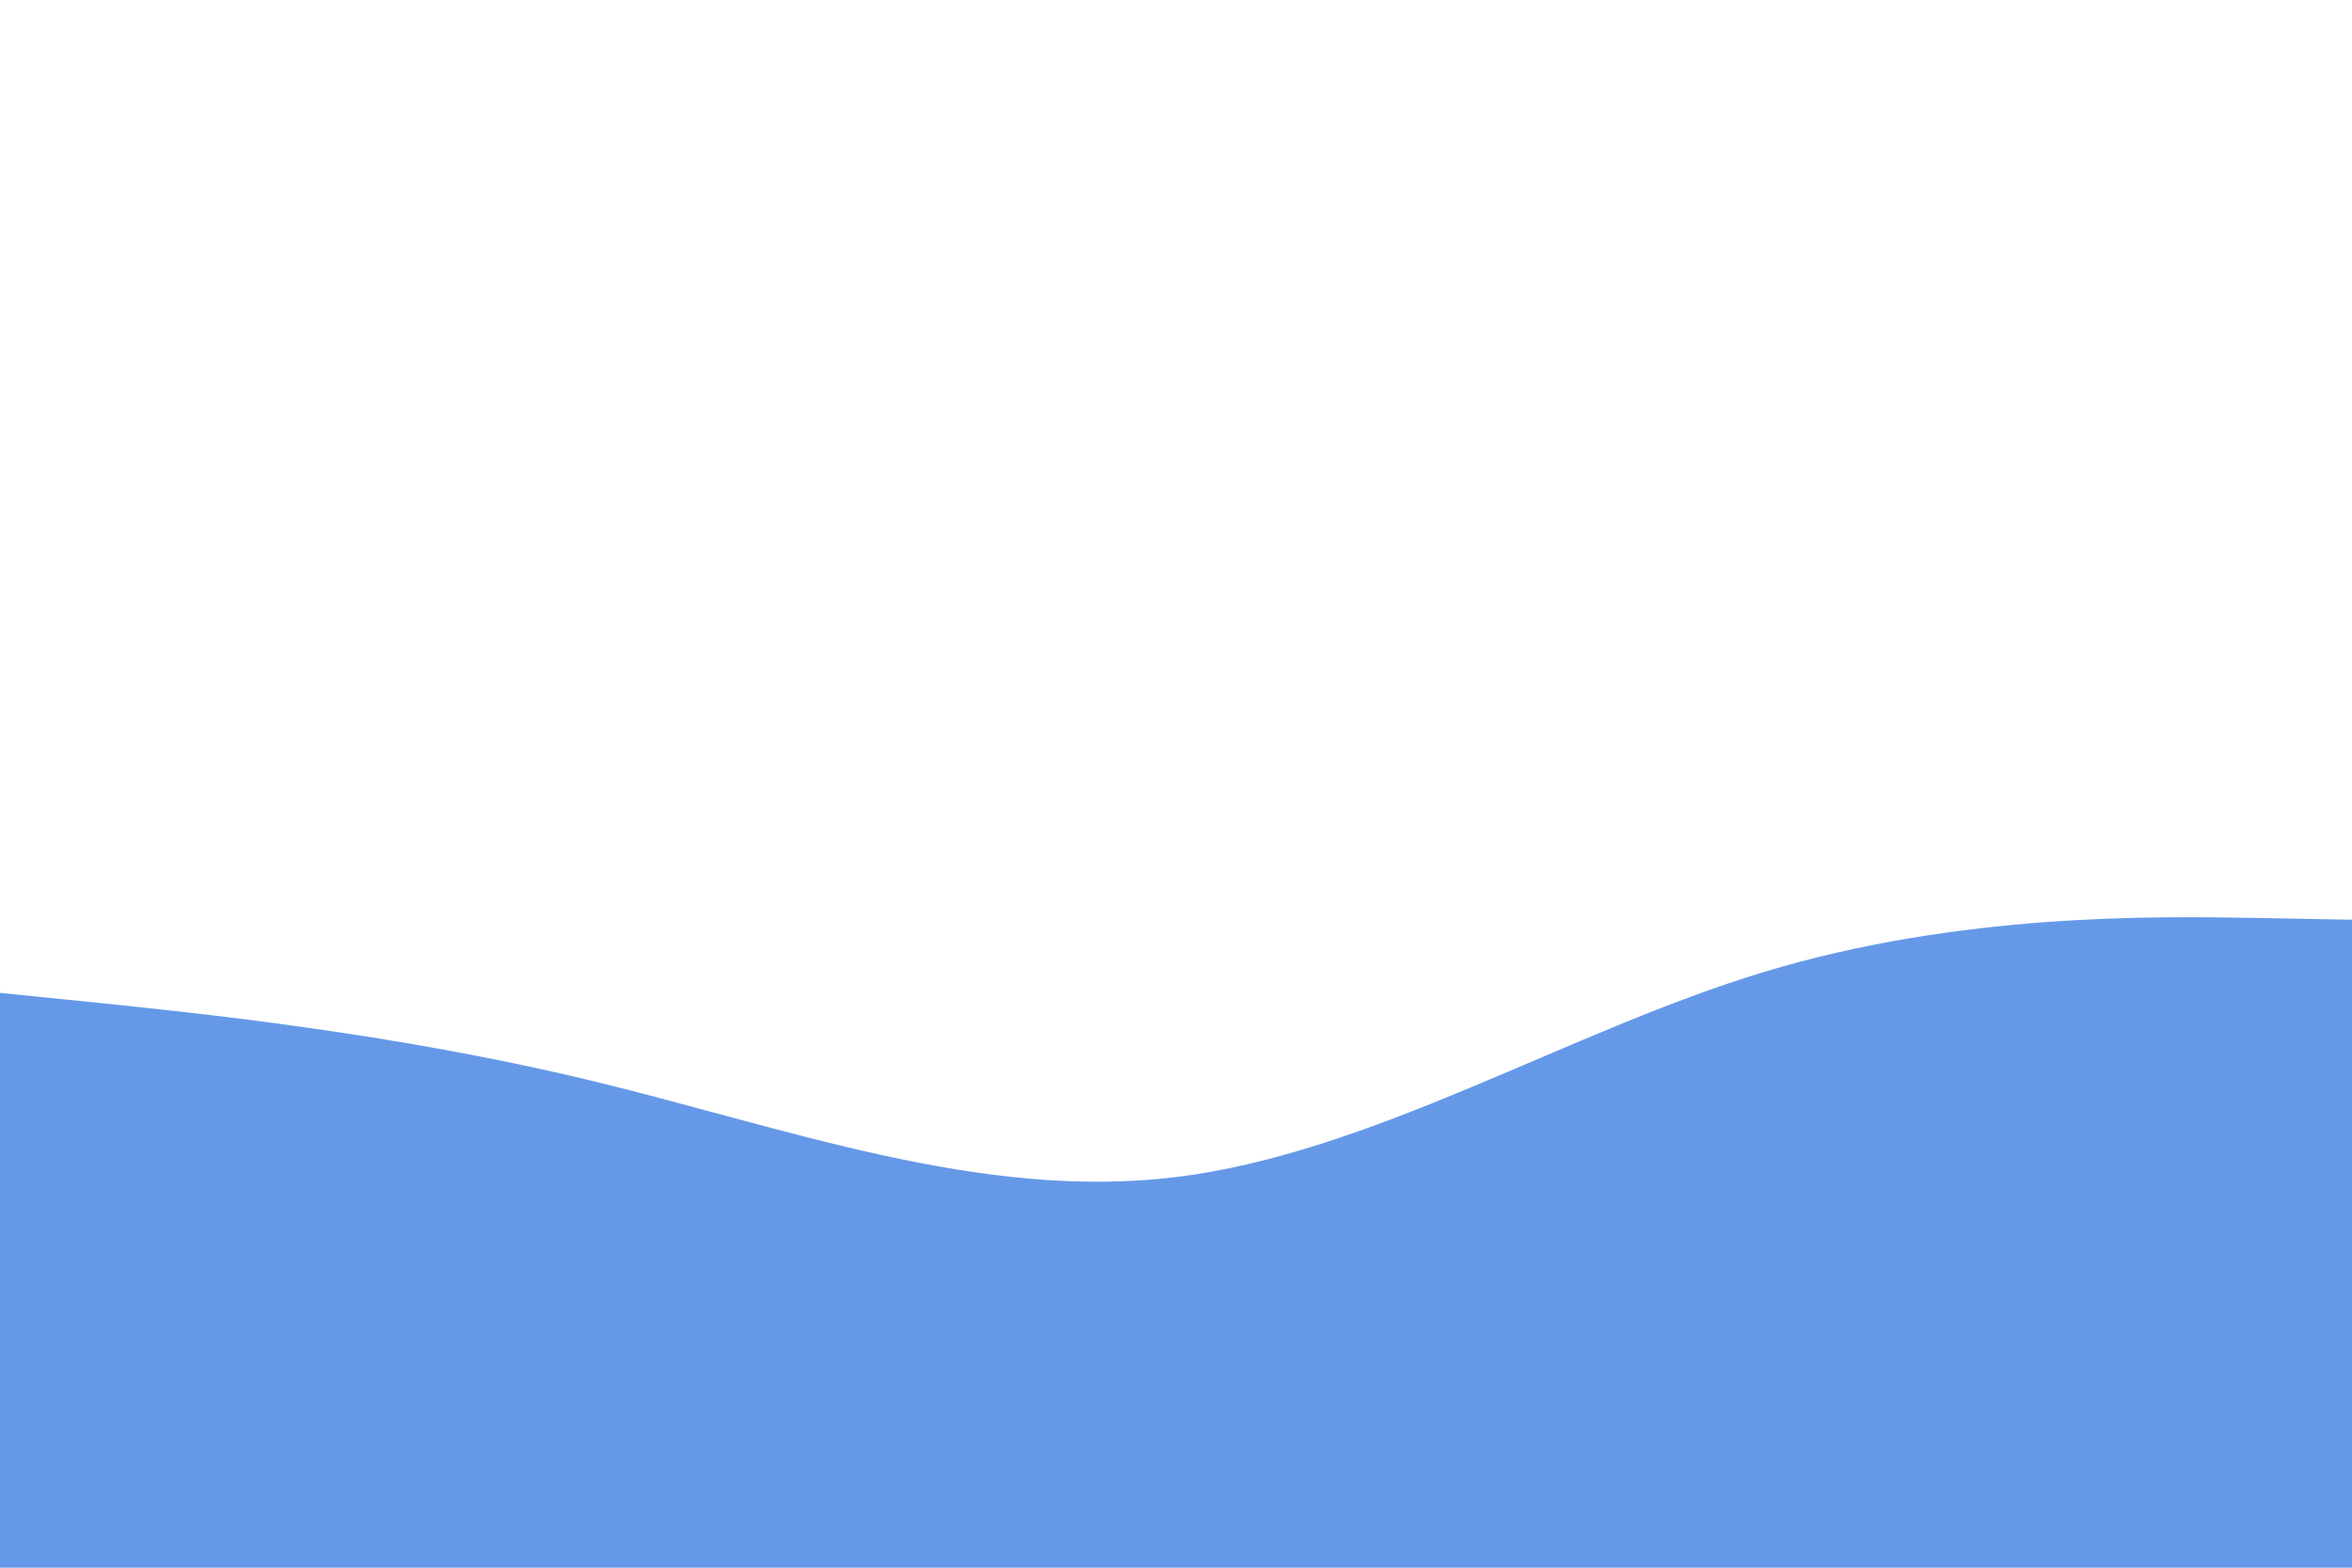 <svg id="visual" viewBox="0 0 900 600" width="900" height="600" xmlns="http://www.w3.org/2000/svg" xmlns:xlink="http://www.w3.org/1999/xlink" version="1.1"><rect x="0" y="0" width="900" height="600" fill="#FFFFFF"></rect><path d="M0 380L37.5 383.8C75 387.7 150 395.3 225 413.3C300 431.3 375 459.7 450 450.5C525 441.3 600 394.7 675 372C750 349.3 825 350.7 862.5 351.3L900 352L900 601L862.5 601C825 601 750 601 675 601C600 601 525 601 450 601C375 601 300 601 225 601C150 601 75 601 37.5 601L0 601Z" fill="#6599e8" stroke-linecap="round" stroke-linejoin="miter"></path></svg>